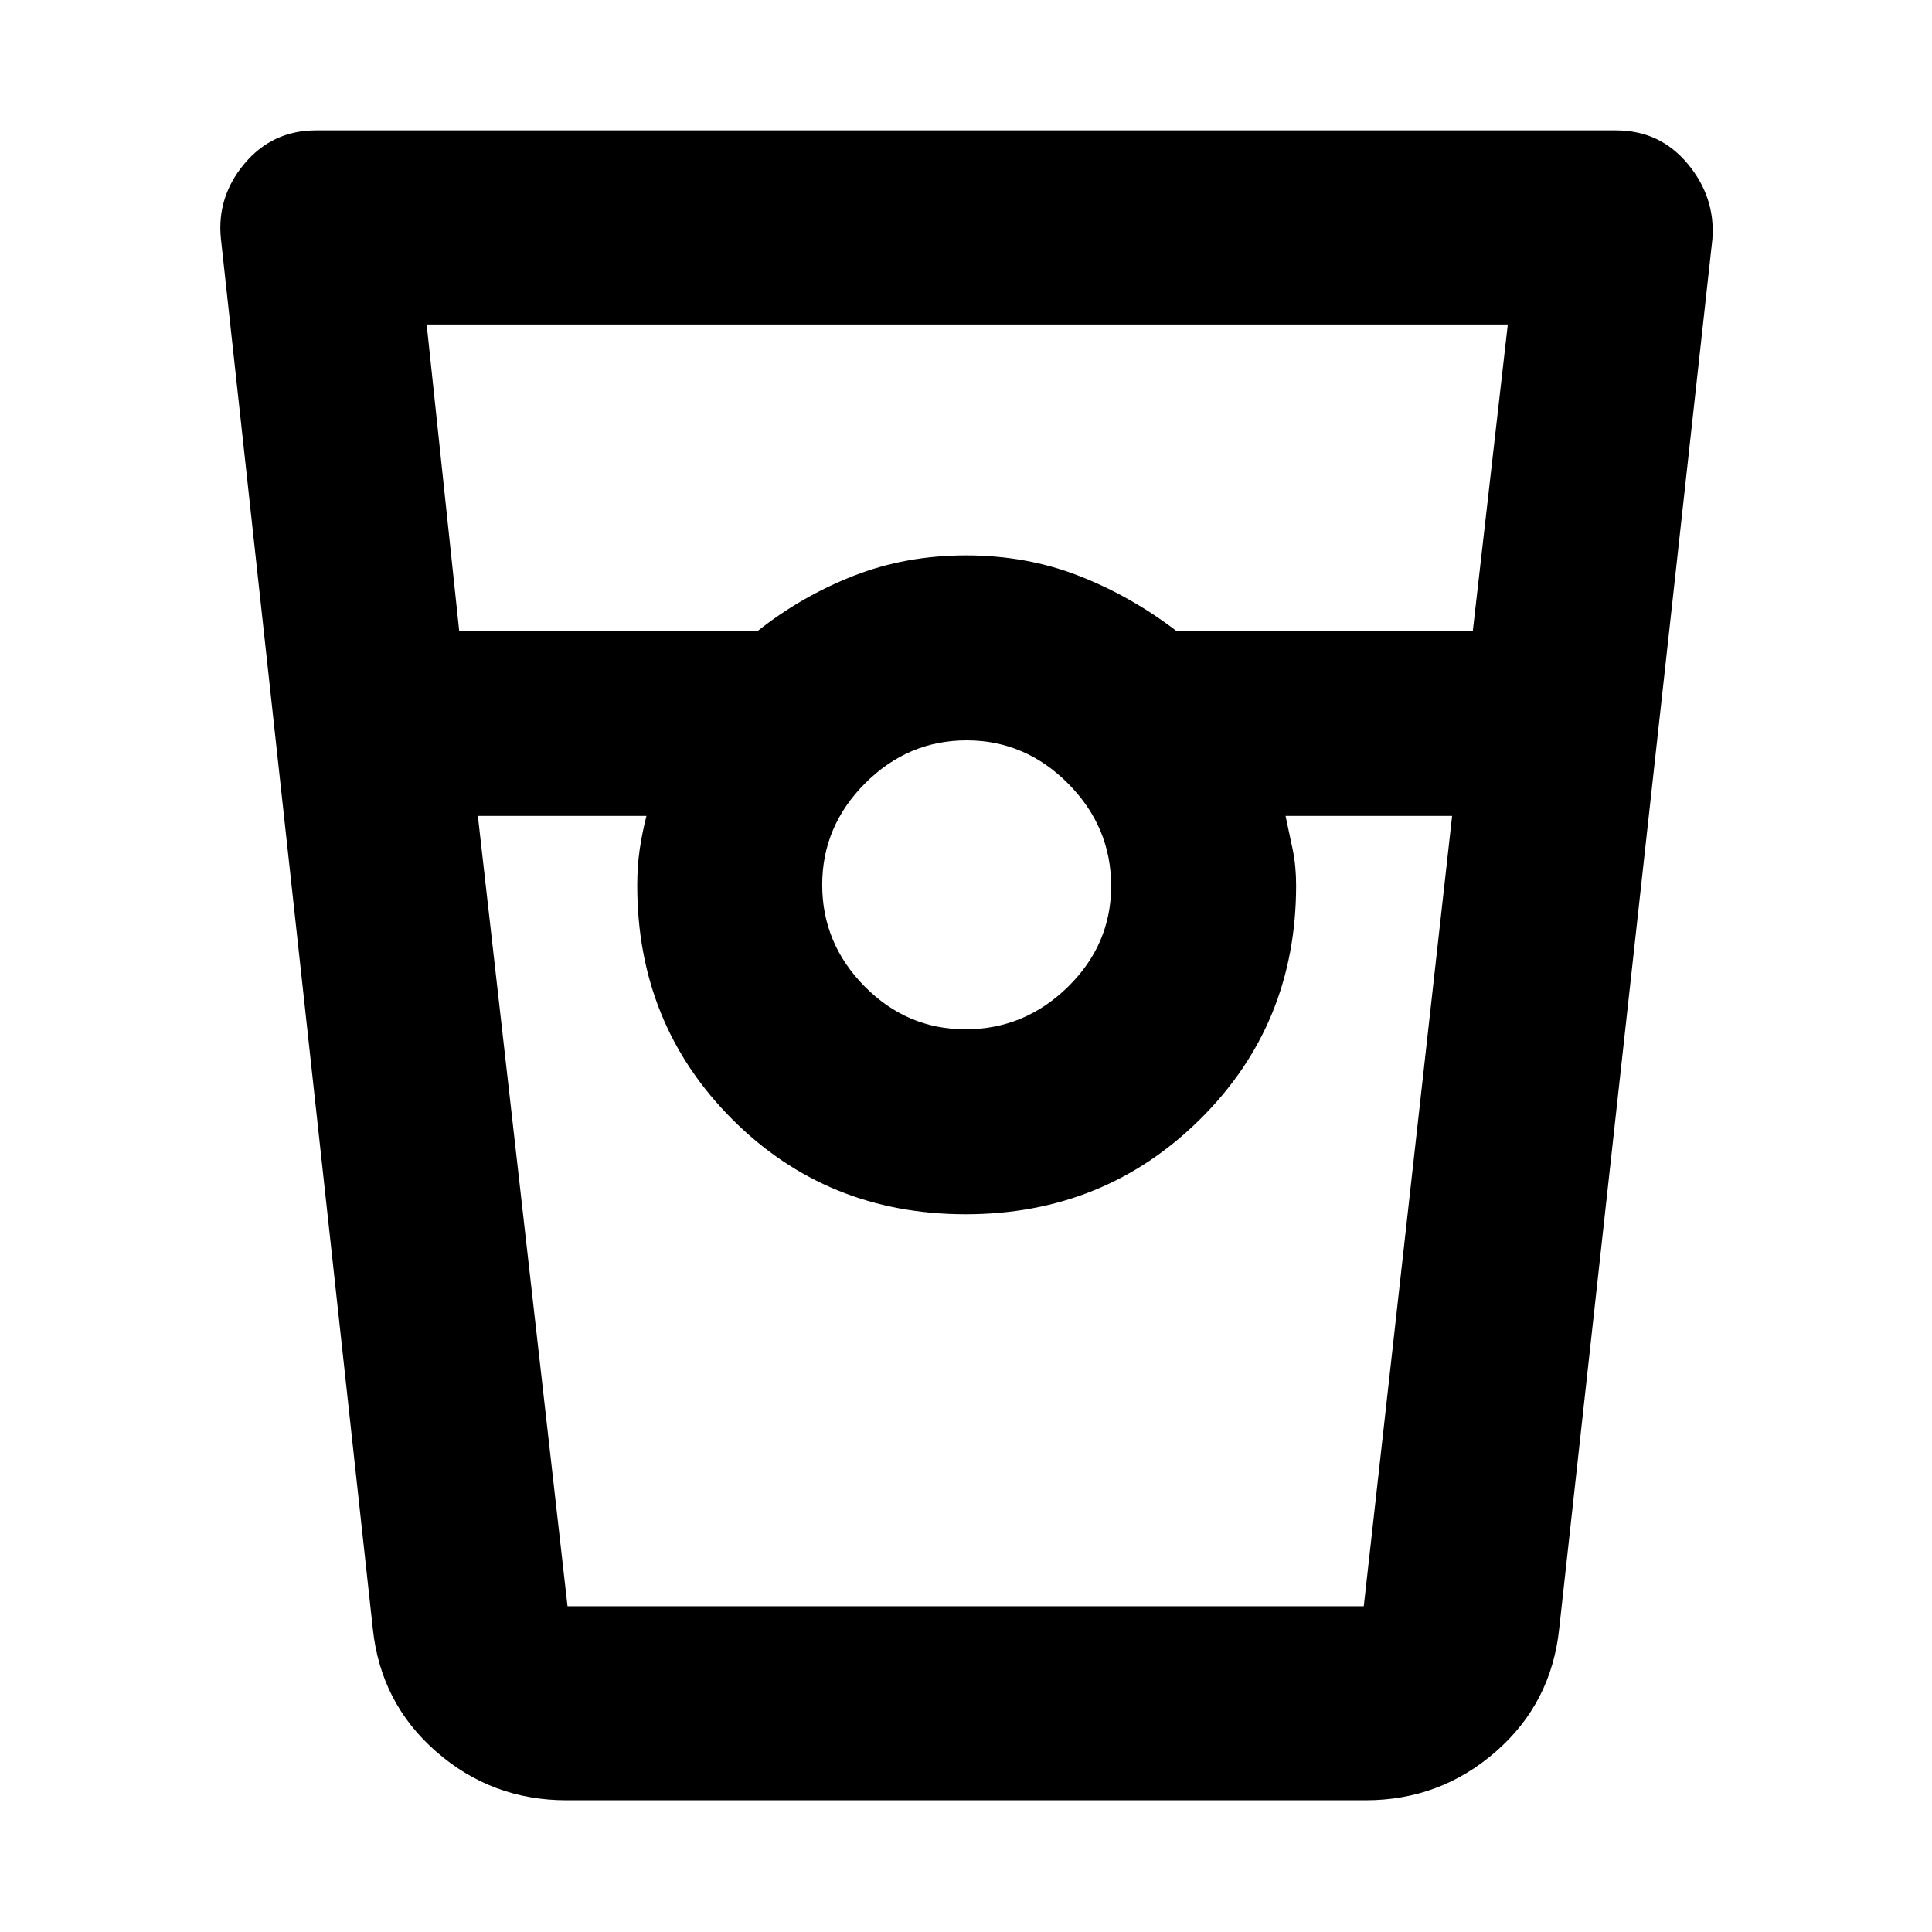 <svg xmlns="http://www.w3.org/2000/svg" height="40" viewBox="0 -960 960 960" width="40"><path d="M281.46-65.45q-37.03 0-64.72-24.18-27.69-24.17-31.52-61.31l-75.44-690.31q-2.19-20.91 11.7-37.44 13.89-16.53 35.52-16.53h646q21.73 0 35.57 16.57 13.84 16.58 12.31 37.4l-76.1 690.31q-3.83 37.14-31.52 61.31-27.69 24.18-64.72 24.18H281.46Zm-53.28-581.03h148.31q21.68-17.2 47.59-27.37 25.91-10.18 55.92-10.18t55.92 10.09q25.91 10.08 48.63 27.46h147.28l17.39-152.3H212.01l16.17 152.3Zm251.57 197.93q29.35 0 50.86-21.06 21.51-21.06 21.51-50.14 0-29.35-21.34-50.86-21.34-21.51-50.47-21.51-29.12 0-50.44 21.34-21.32 21.34-21.32 50.47 0 29.12 21.06 50.44 21.06 21.32 50.14 21.32Zm-242.3-106.02L282-161.88h395.65l43.9-392.69h-82.77q1.86 8.48 3.55 16.69 1.7 8.22 1.7 17.88 0 68.85-47.66 116.1-47.67 47.26-116.54 47.26-68.88 0-116.04-47.26-47.15-47.25-47.15-116.1 0-9.72 1.23-17.99 1.22-8.27 3.35-16.58h-83.77Zm44.58 392.69h39.19-4.58 327.39-5.25 39.19-395.94Z"/></svg>